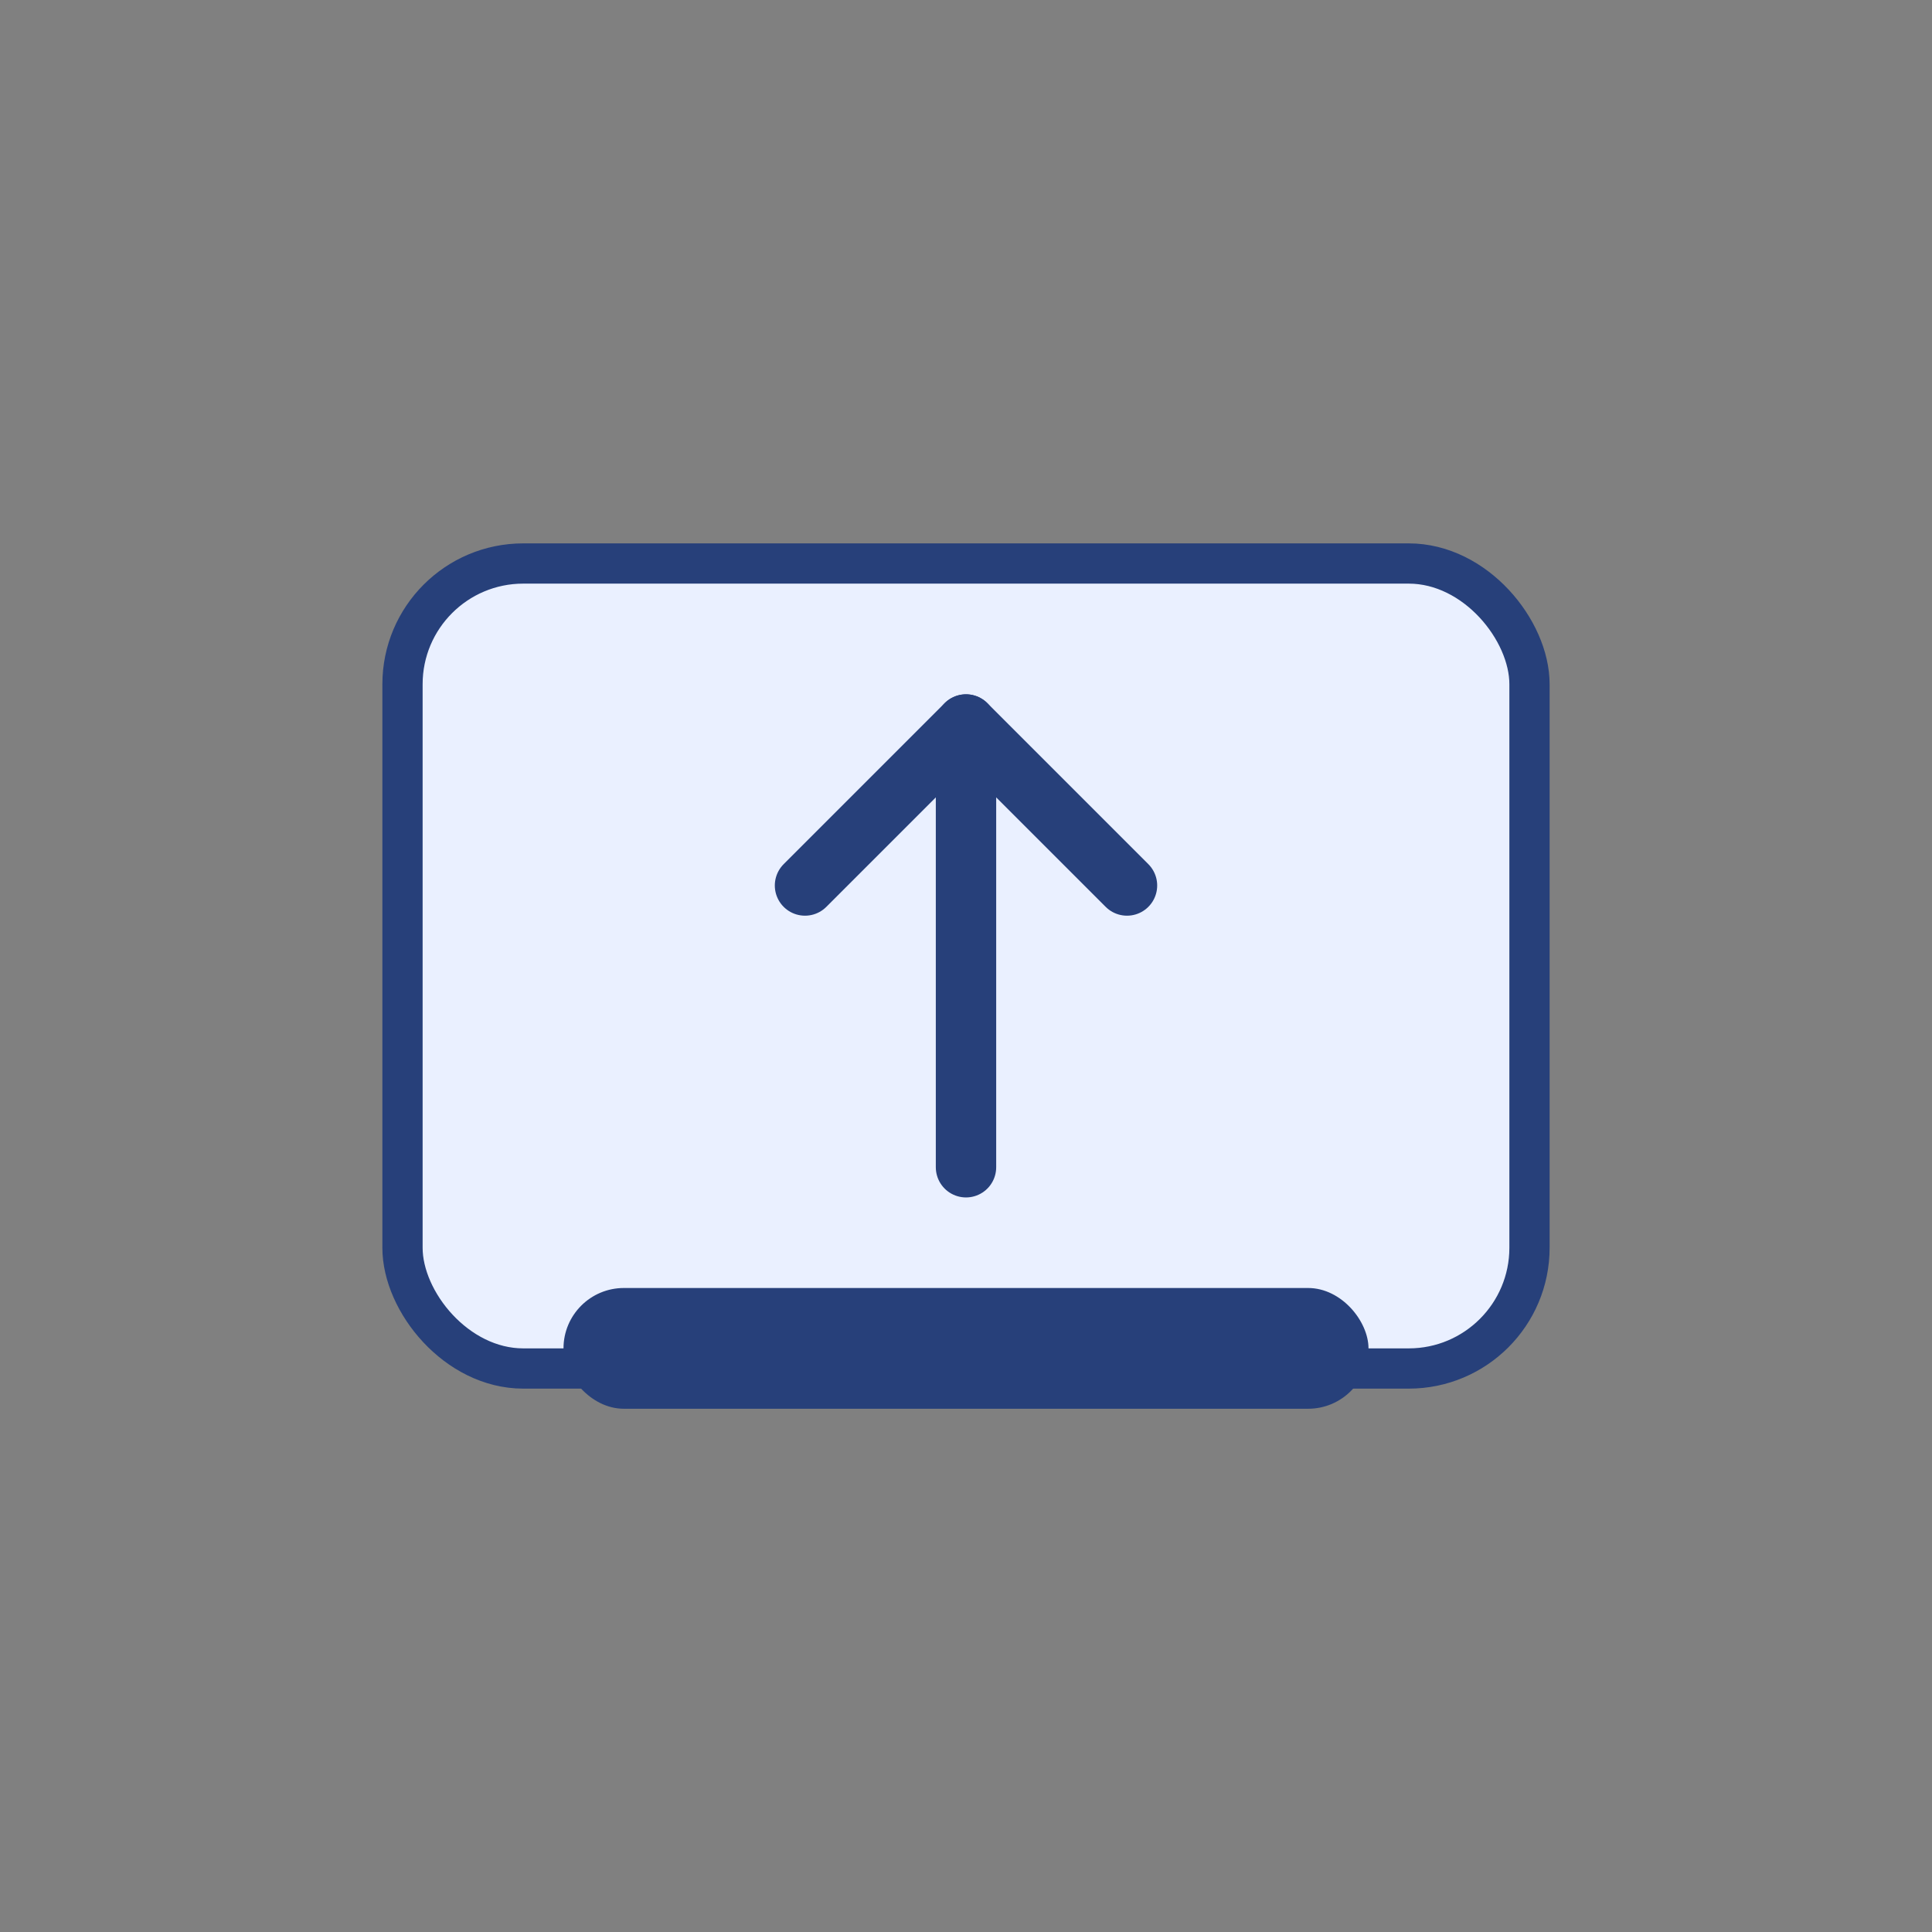 <svg xmlns="http://www.w3.org/2000/svg" viewBox="0 0 96 96" aria-label="Upload" role="img">
  <rect x="0" y="0" width="96" height="96" fill="#808080" stroke="none"/>
  <rect x="20" y="28" width="56" height="40" rx="6" fill="#eaf0ff" stroke="#27407a" stroke-width="2"/>
  <path d="M48 58V36" stroke="#27407a" stroke-width="3" stroke-linecap="round"/>
  <path d="M40 44l8-8 8 8" fill="none" stroke="#27407a" stroke-width="3" stroke-linecap="round" stroke-linejoin="round"/>
  <rect x="28" y="64" width="40" height="6" rx="3" fill="#27407a"/>
</svg>
